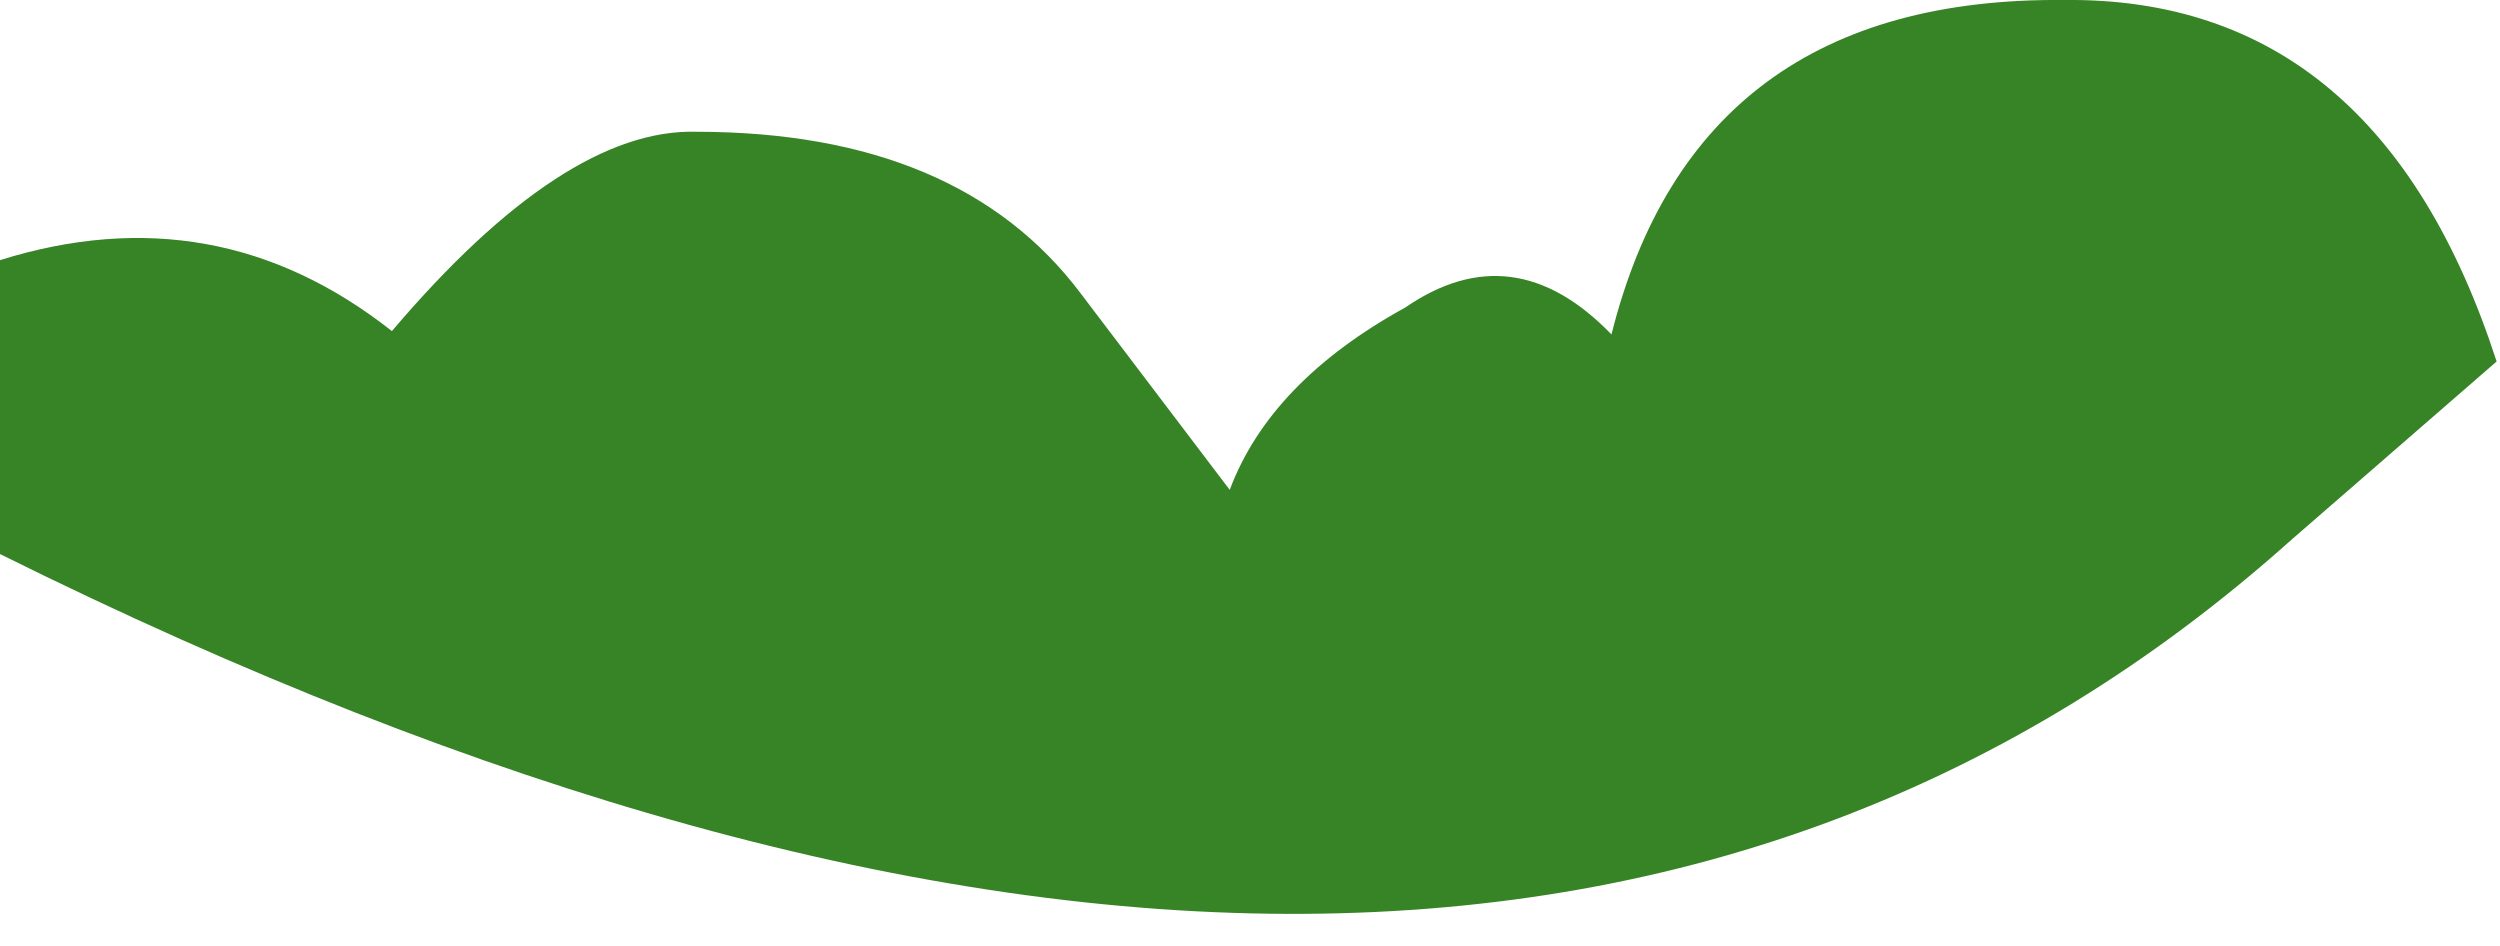<?xml version="1.0" encoding="utf-8"?>
<svg version="1.1" id="Layer_1"
xmlns="http://www.w3.org/2000/svg"
xmlns:xlink="http://www.w3.org/1999/xlink"
xmlns:author="http://www.sothink.com"
width="37px" height="14px"
xml:space="preserve">
<g id="713" transform="matrix(1, 0, 0, 1, 18.2, 26.05)">
<path style="fill:#378426;fill-opacity:1" d="M15.7,-18.05Q3.45 -7.1 -18.2 -17.85L-18.2 -22.2Q-15 -23.2 -12.4 -21.15Q-9.85 -24.15 -7.9 -24.1Q-4 -24.1 -2.2 -21.7L0 -18.8Q0.6 -20.4 2.6 -21.5Q4.2 -22.6 5.65 -21.1Q6.9 -26.1 12.35 -26.05Q17 -26.1 18.75 -20.7L15.7 -18.05" />
</g>
</svg>

